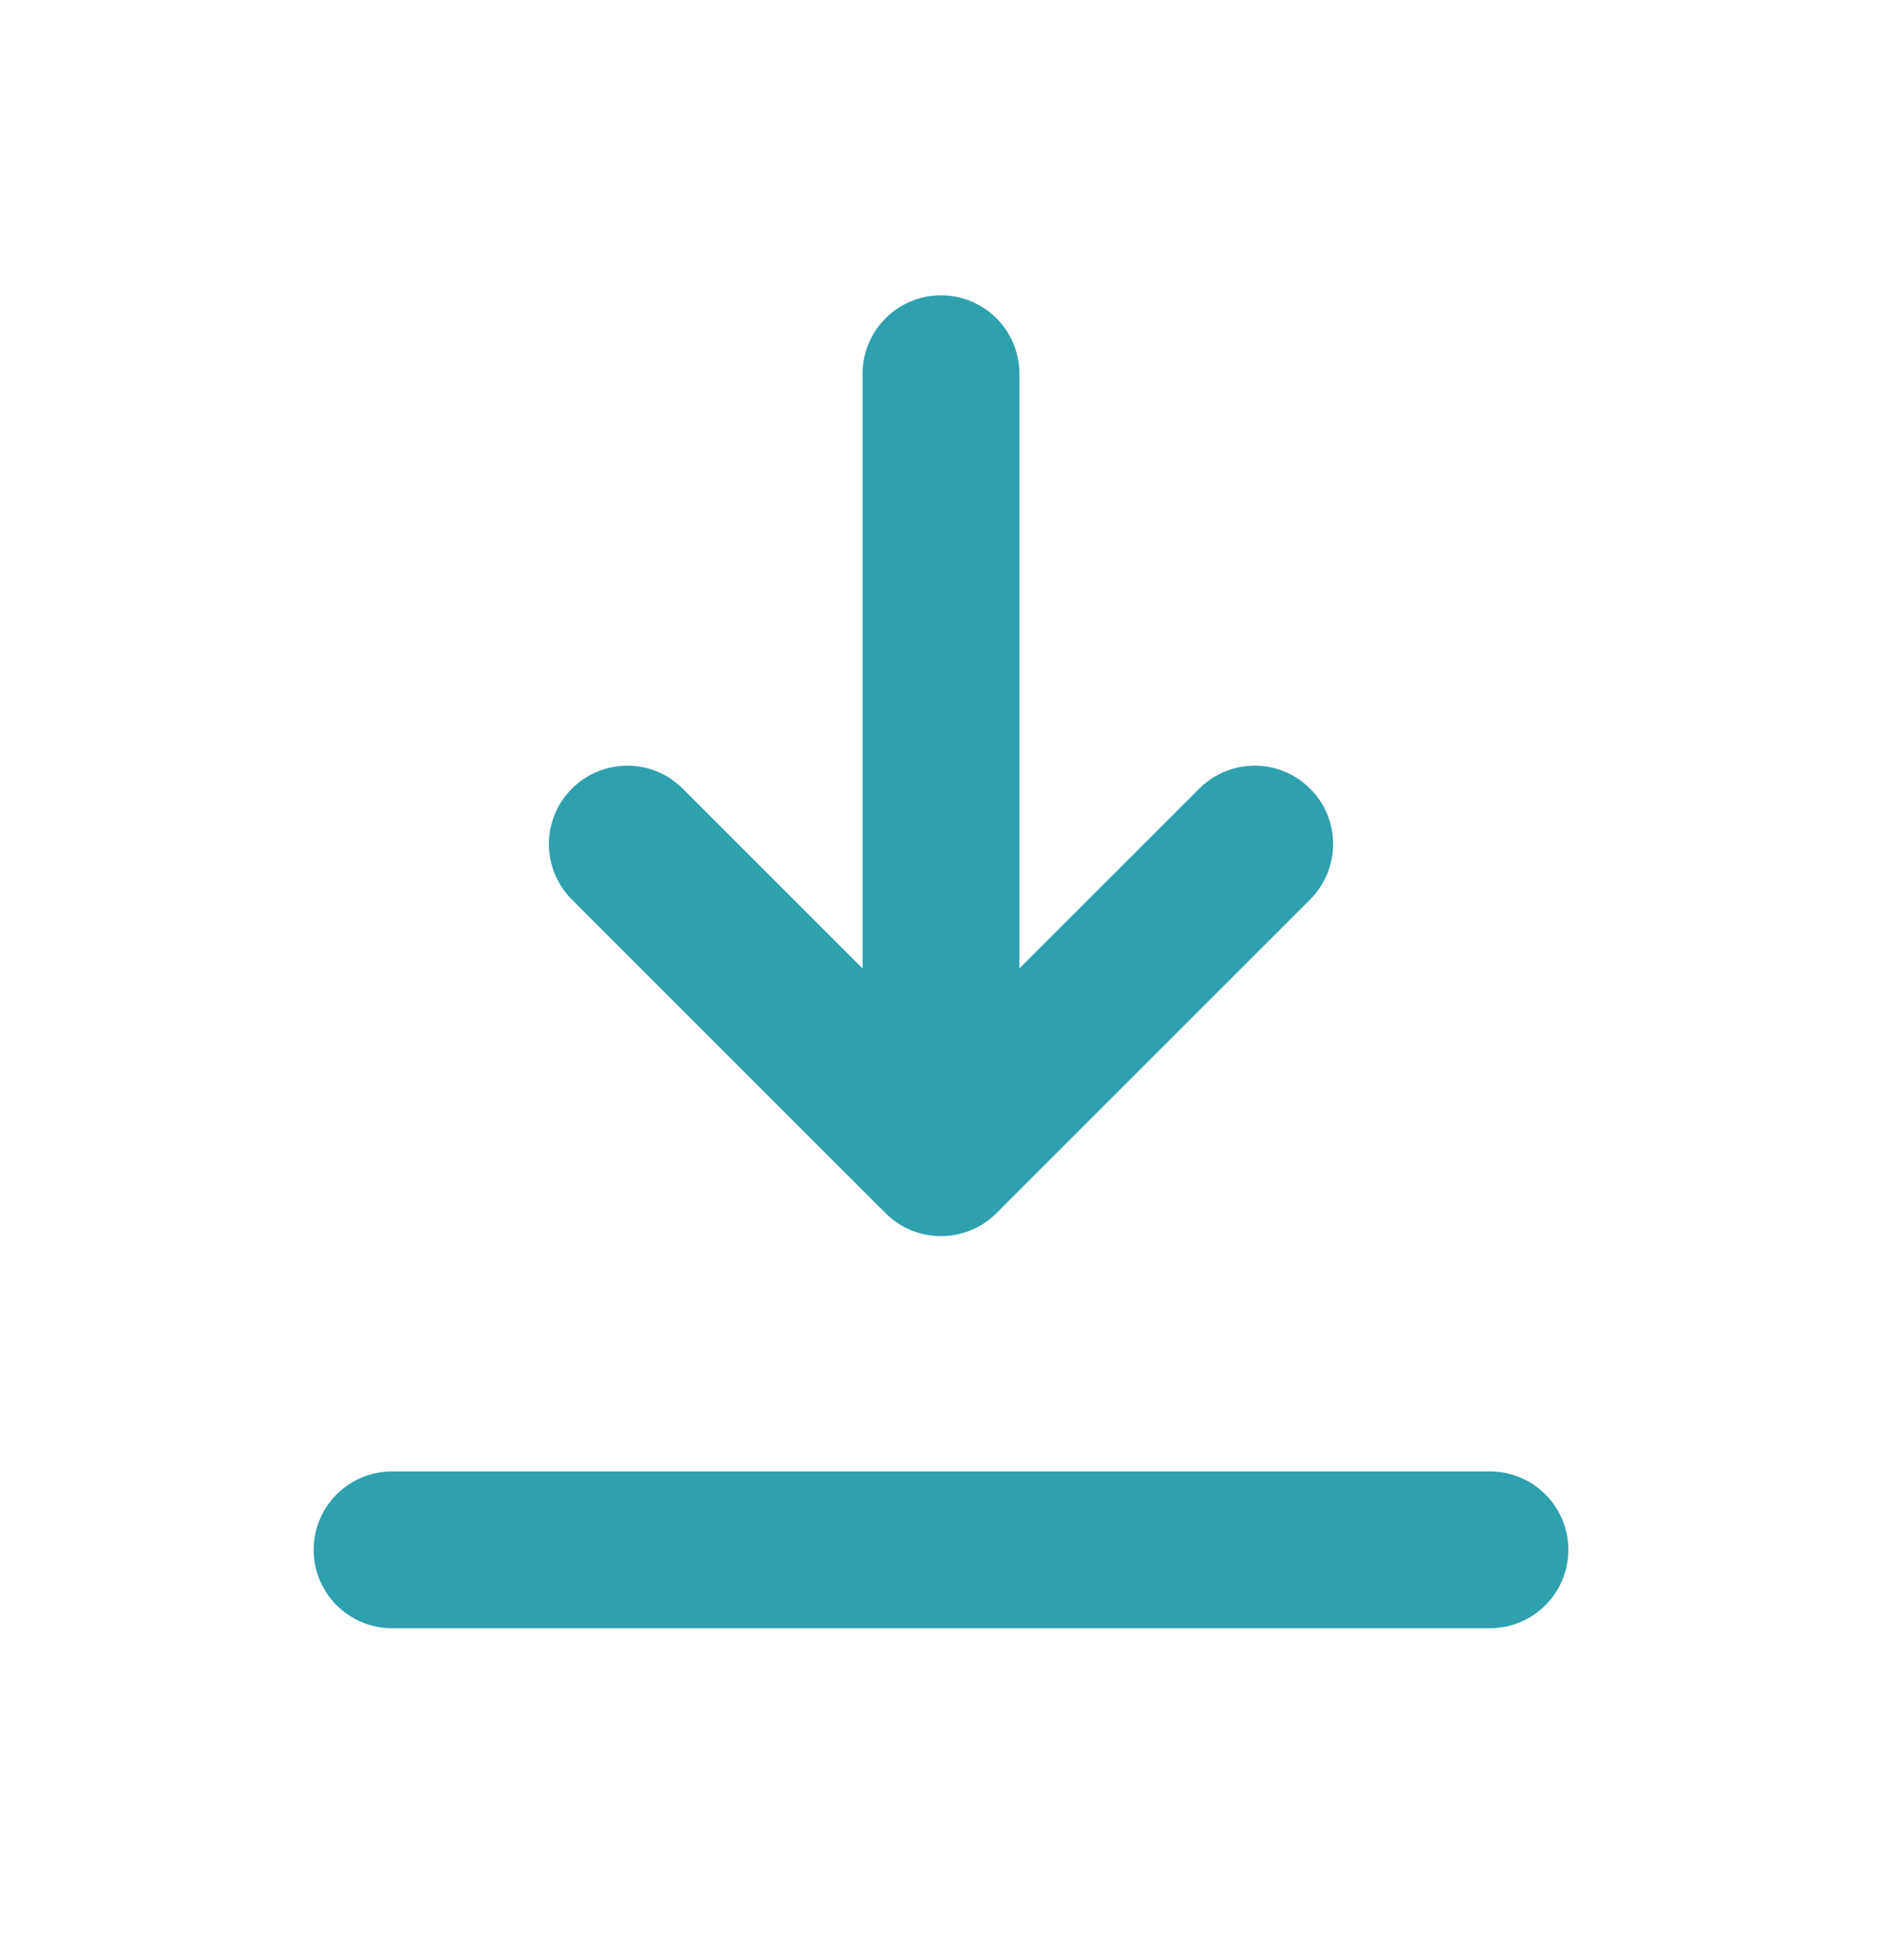 <svg width="24" height="25" viewBox="0 0 24 25" fill="none" xmlns="http://www.w3.org/2000/svg">
<path d="M13 4.767C13 4.214 12.552 3.767 12 3.767C11.448 3.767 11 4.214 11 4.767H13ZM12 14.766L11.293 15.473C11.683 15.864 12.317 15.864 12.707 15.473L12 14.766ZM16.707 11.473C17.098 11.082 17.098 10.449 16.707 10.059C16.317 9.668 15.683 9.668 15.293 10.059L16.707 11.473ZM8.707 10.059C8.317 9.668 7.683 9.668 7.293 10.059C6.902 10.449 6.902 11.082 7.293 11.473L8.707 10.059ZM11 4.767V14.766H13V4.767H11ZM12.707 15.473L16.707 11.473L15.293 10.059L11.293 14.059L12.707 15.473ZM12.707 14.059L8.707 10.059L7.293 11.473L11.293 15.473L12.707 14.059Z" fill="#2EA0AE"/>
<path d="M5 18.767C4.448 18.767 4 19.214 4 19.767C4 20.319 4.448 20.767 5 20.767V18.767ZM19 20.767C19.552 20.767 20 20.319 20 19.767C20 19.214 19.552 18.767 19 18.767V20.767ZM5 20.767H19V18.767H5V20.767Z" fill="#2EA0AE"/>
</svg>
